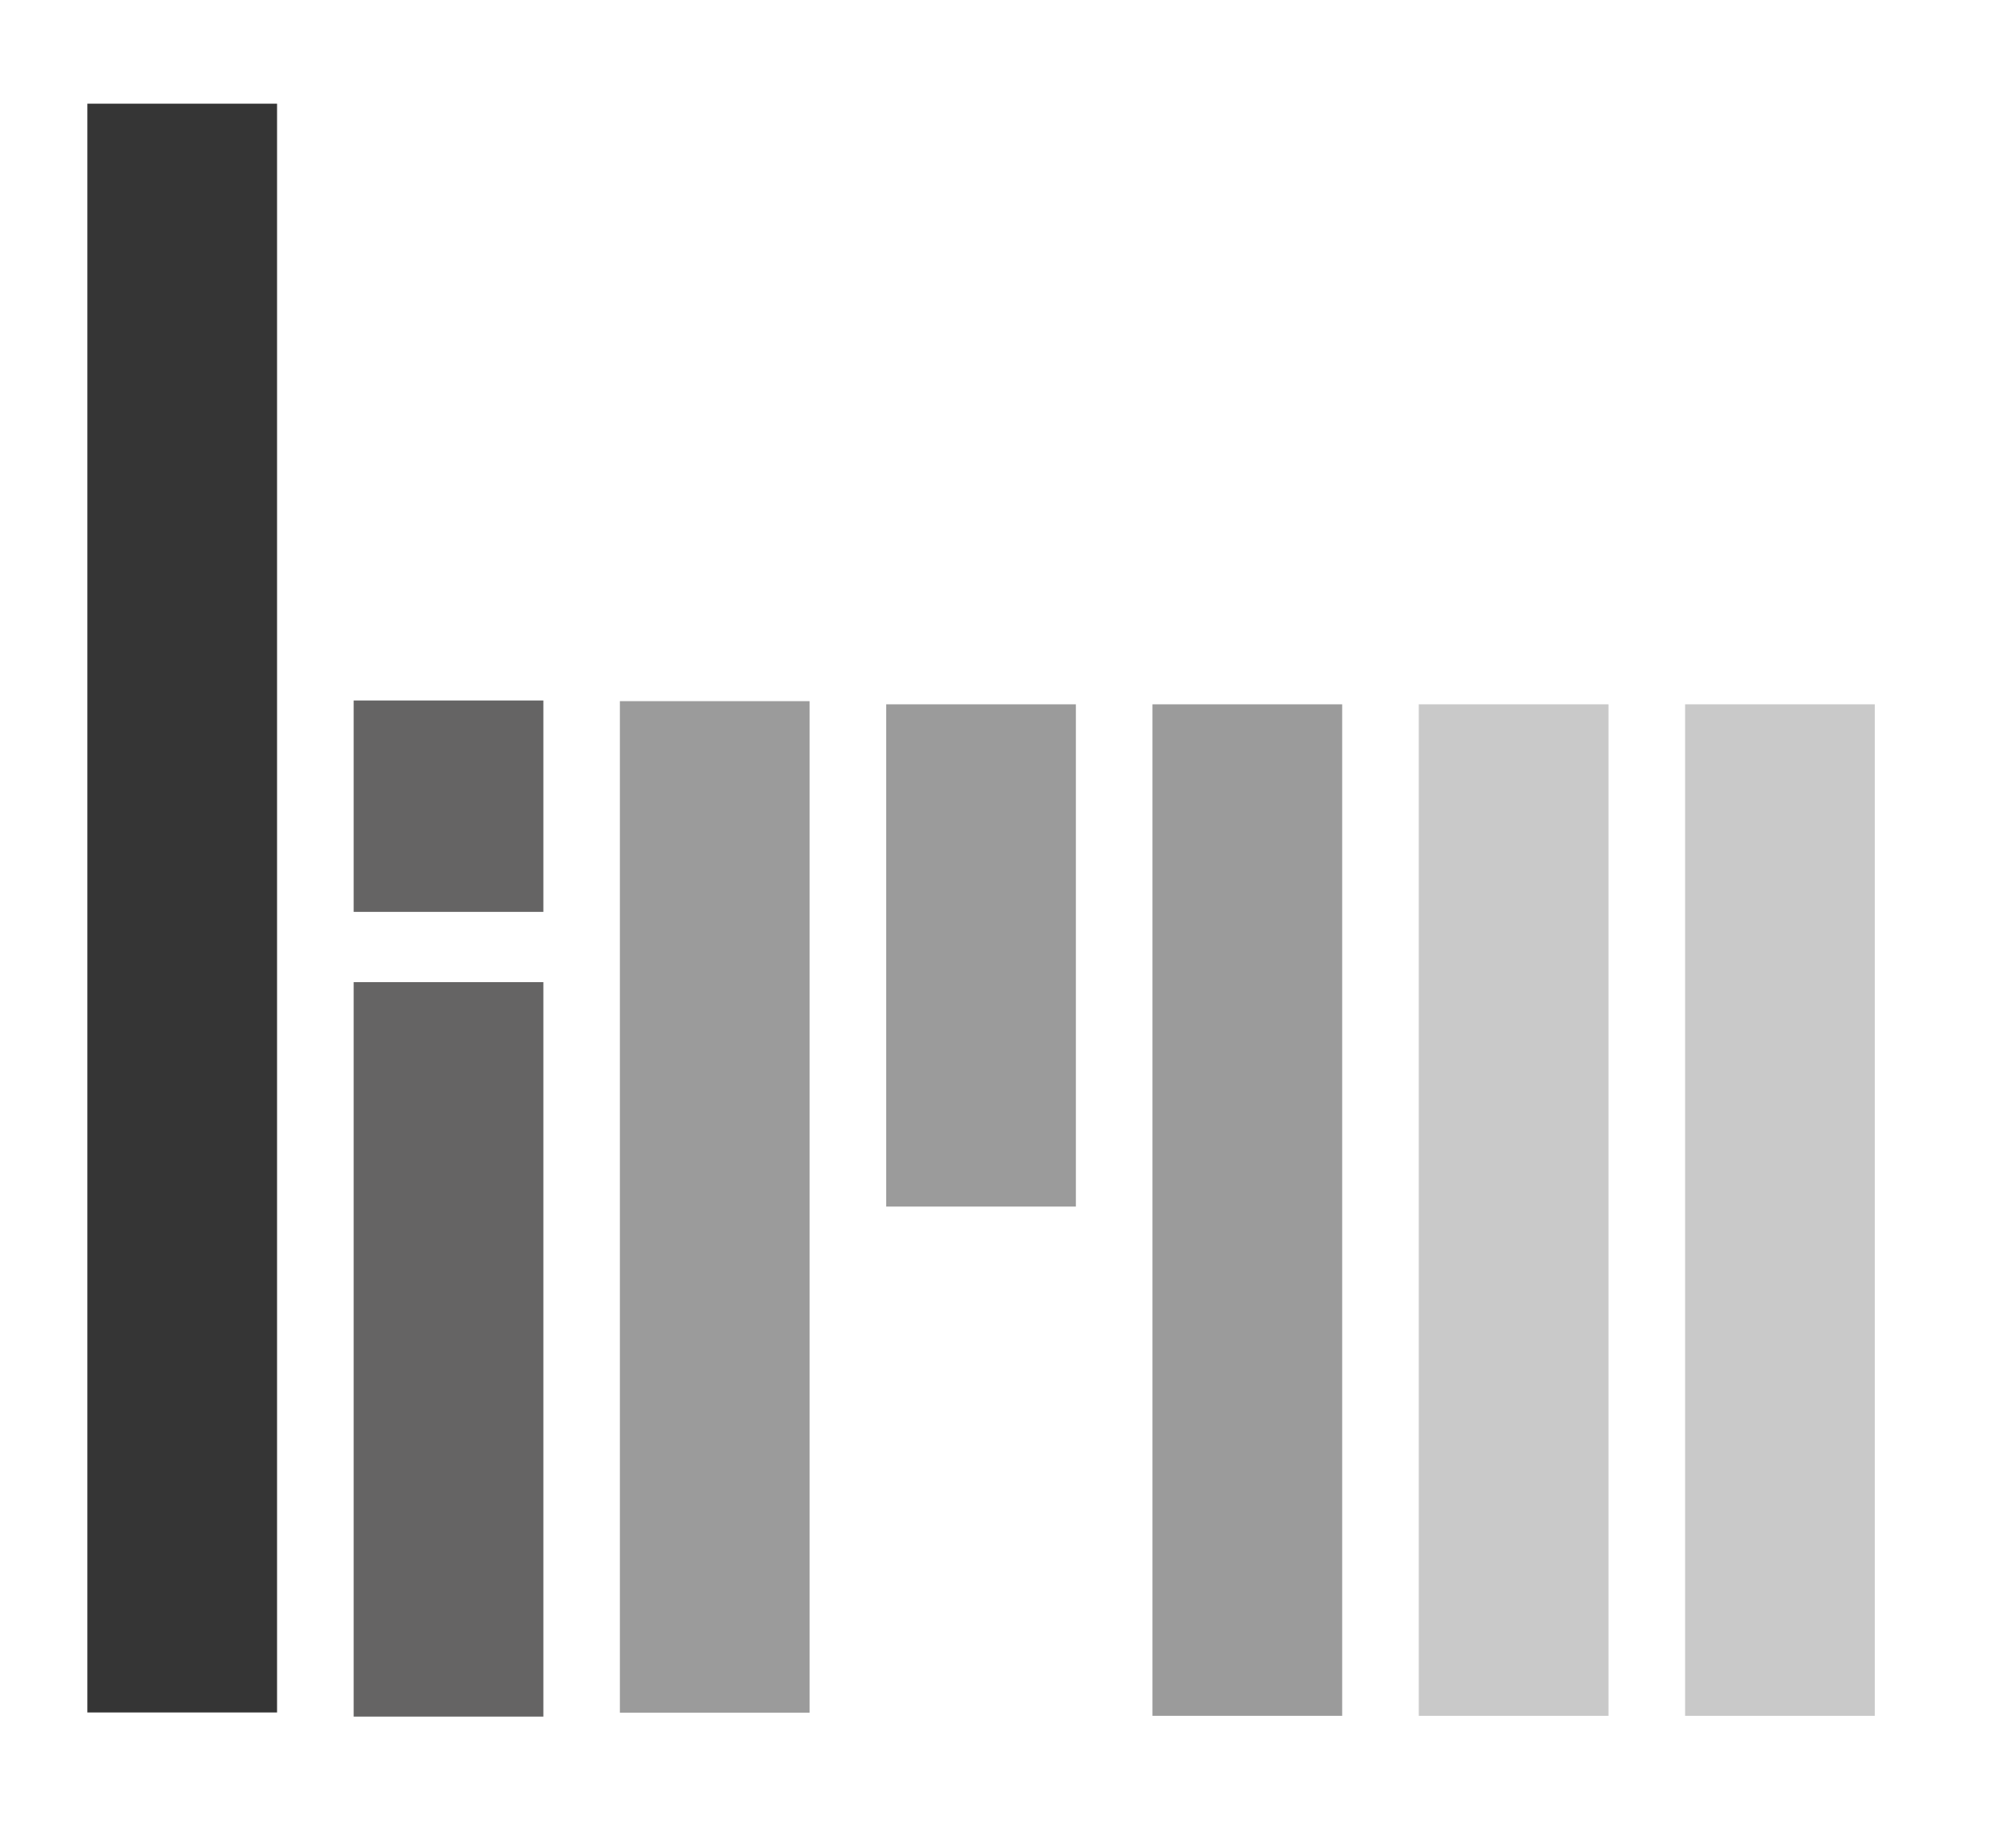 <?xml version="1.0" encoding="UTF-8" standalone="no"?><!DOCTYPE svg PUBLIC "-//W3C//DTD SVG 1.1//EN" "http://www.w3.org/Graphics/SVG/1.1/DTD/svg11.dtd"><svg width="100%" height="100%" viewBox="0 0 21 19" version="1.1" xmlns="http://www.w3.org/2000/svg" xmlns:xlink="http://www.w3.org/1999/xlink" xml:space="preserve" xmlns:serif="http://www.serif.com/" style="fill-rule:evenodd;clip-rule:evenodd;stroke-linejoin:round;stroke-miterlimit:2;"><rect id="logotype" x="0" y="-0" width="20.694" height="18.891" style="fill:none;"/><rect x="0.91" y="1.08" width="1.976" height="16.759" style="fill:#353535;"/><g><rect x="3.684" y="10.231" width="1.976" height="7.651" style="fill:#656464;"/><rect x="3.684" y="7.297" width="1.976" height="2.202" style="fill:#656464;"/></g><rect x="6.457" y="7.304" width="1.976" height="10.537" style="fill:#9b9b9b;"/><rect x="9.231" y="7.337" width="1.976" height="5.232" style="fill:#9b9b9b;"/><rect x="12.005" y="7.337" width="1.976" height="10.537" style="fill:#9b9b9b;"/><rect x="14.779" y="7.337" width="1.976" height="10.537" style="fill:#c9c9c9;"/><rect x="17.553" y="7.337" width="1.976" height="10.537" style="fill:#c9c9c9;"/></svg>